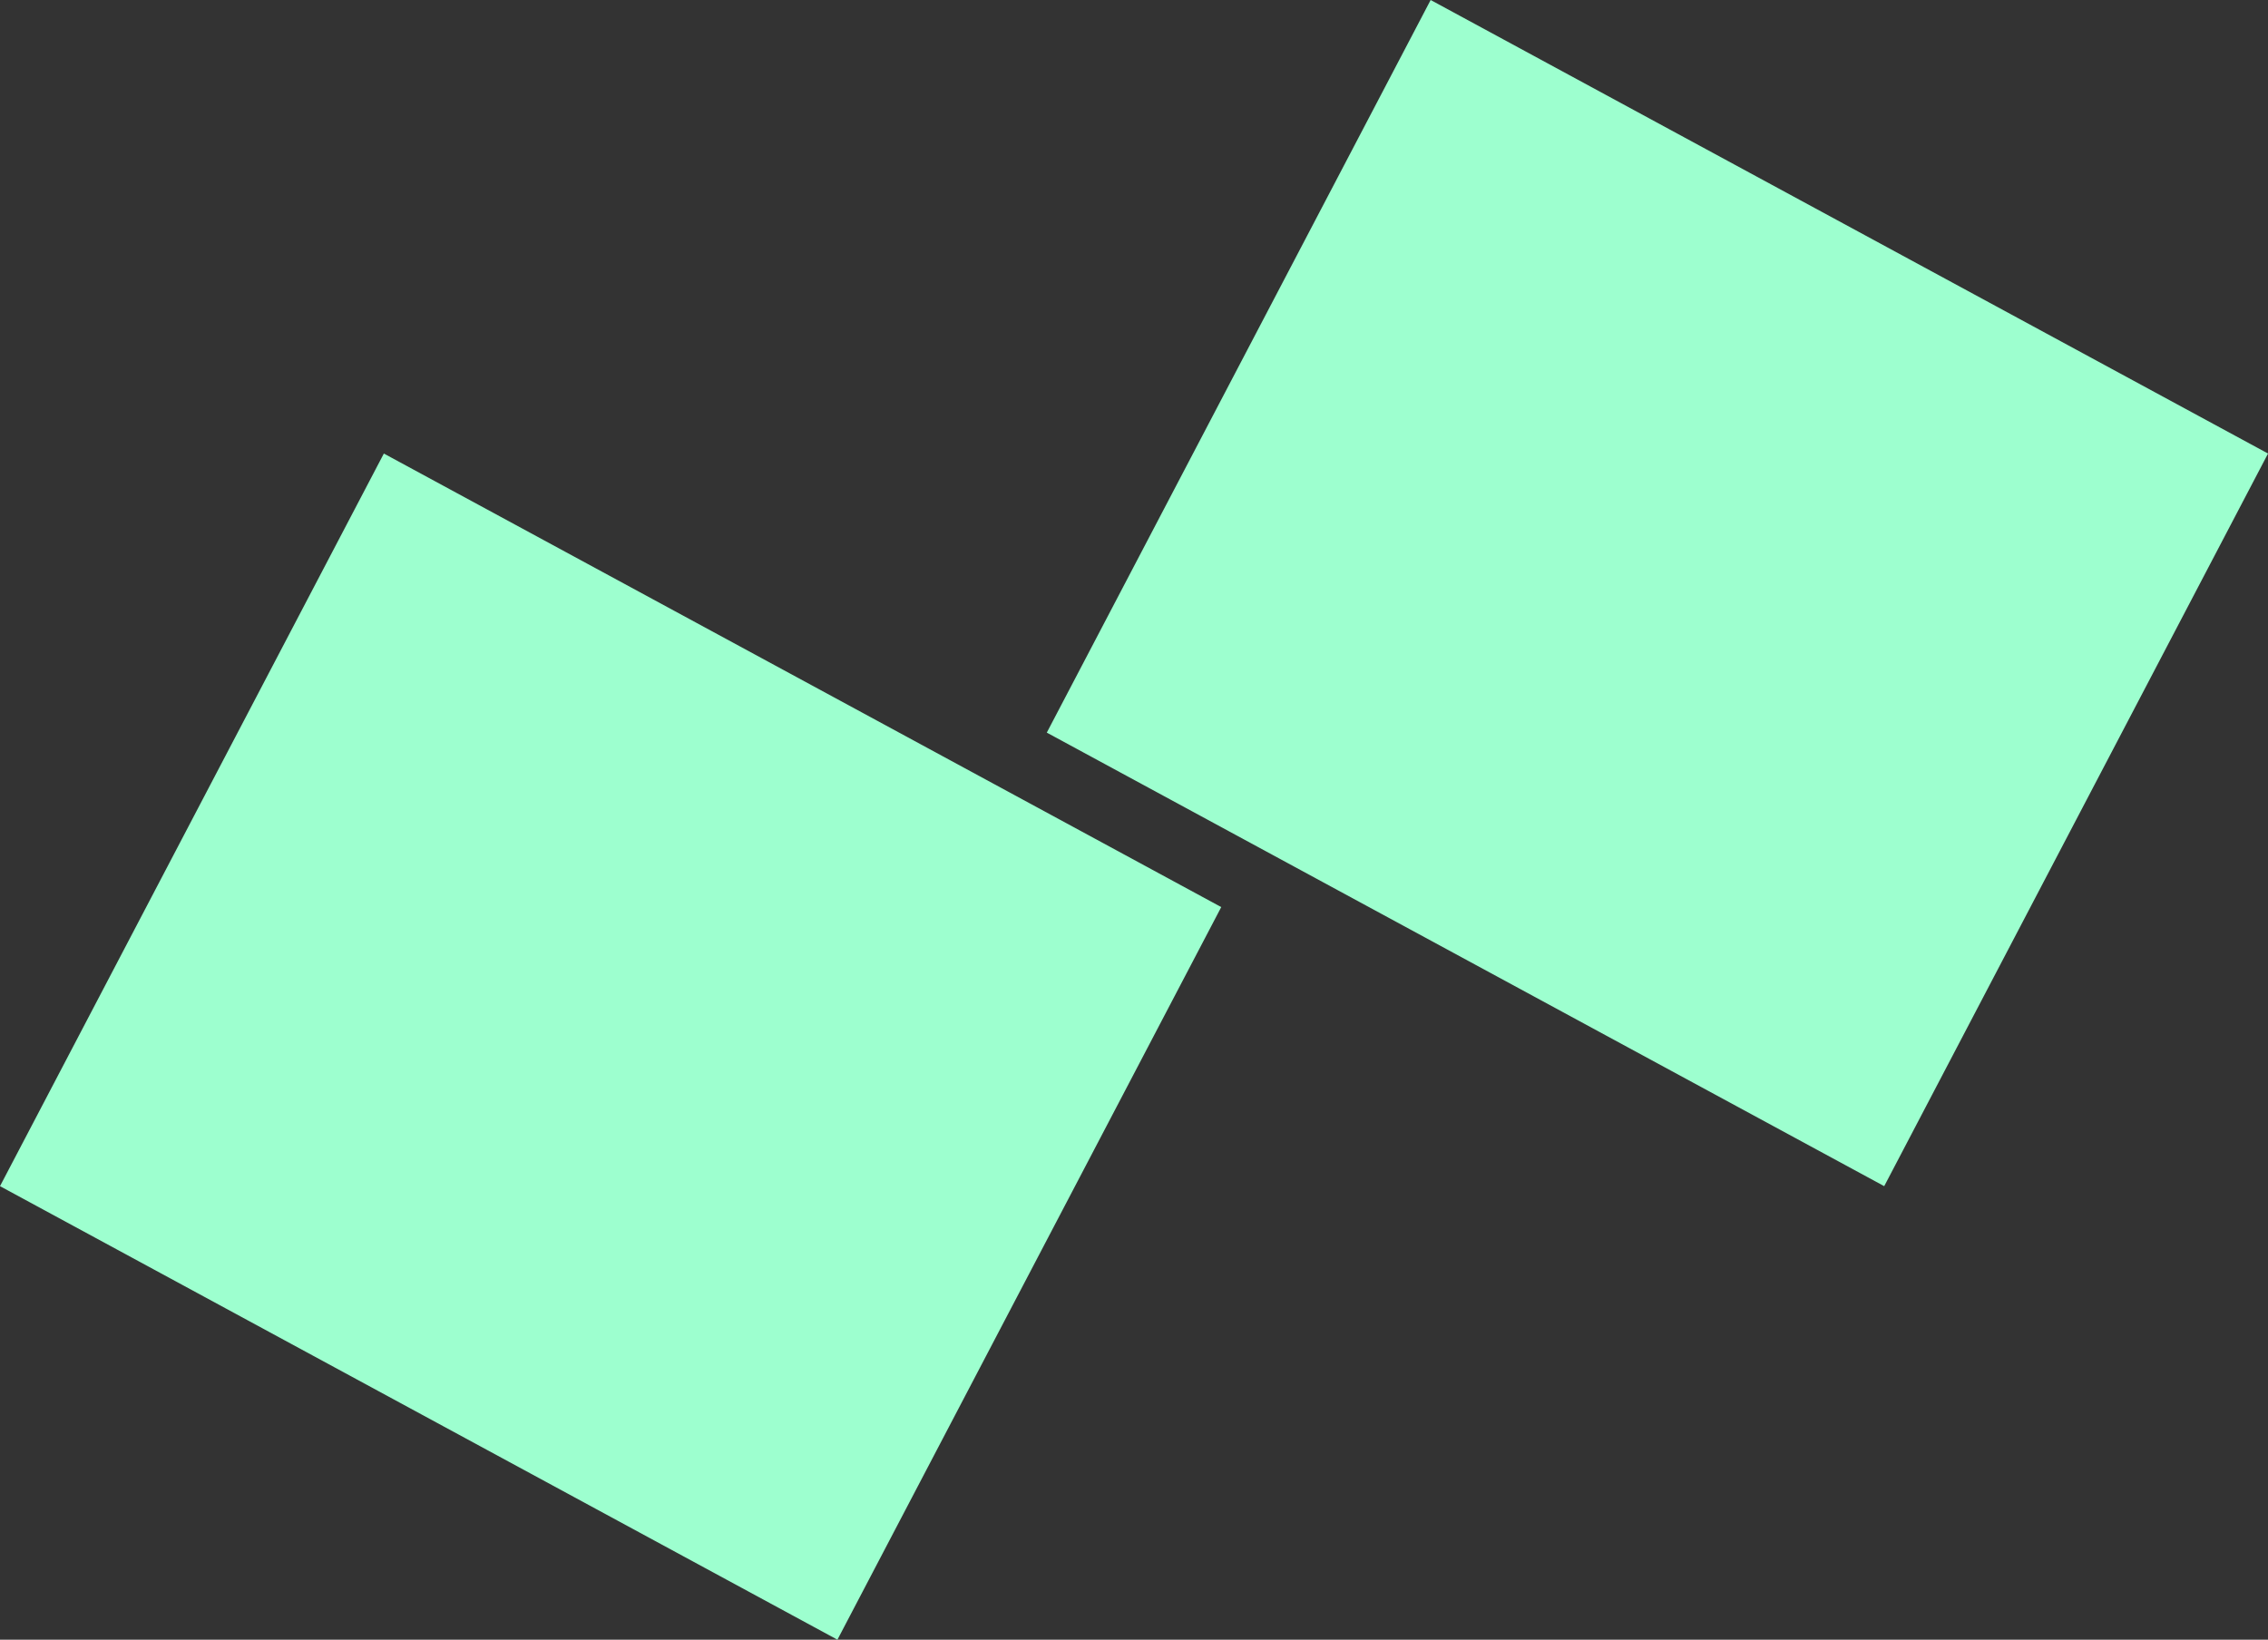 <?xml version="1.0" encoding="utf-8"?>
<!DOCTYPE svg PUBLIC "-//W3C//DTD SVG 1.1//EN" "http://www.w3.org/Graphics/SVG/1.1/DTD/svg11.dtd">
<svg version="1.1" id="Layer_1" xmlns="http://www.w3.org/2000/svg" xmlns:xlink="http://www.w3.org/1999/xlink" x="0px" y="0px"
	 width="65.59px" height="47.426px" viewBox="0 0 65.59 47.426" enable-background="new 0 0 65.59 47.426" xml:space="preserve">
<rect x="0" y="0" width="65.59" height="47.426" fill="#333333" stroke="none"/>
<g>
	<g>
		<path fill-rule="evenodd" clip-rule="evenodd" fill="#9dffcf" d="M41.374,0L30.273,21.19l24.218,13.118l11.1-21.19L41.374,0z
			 M0,34.308l24.218,13.118l11.1-21.19L11.101,13.118L0,34.308z"/>
	</g>
</g>
</svg>
